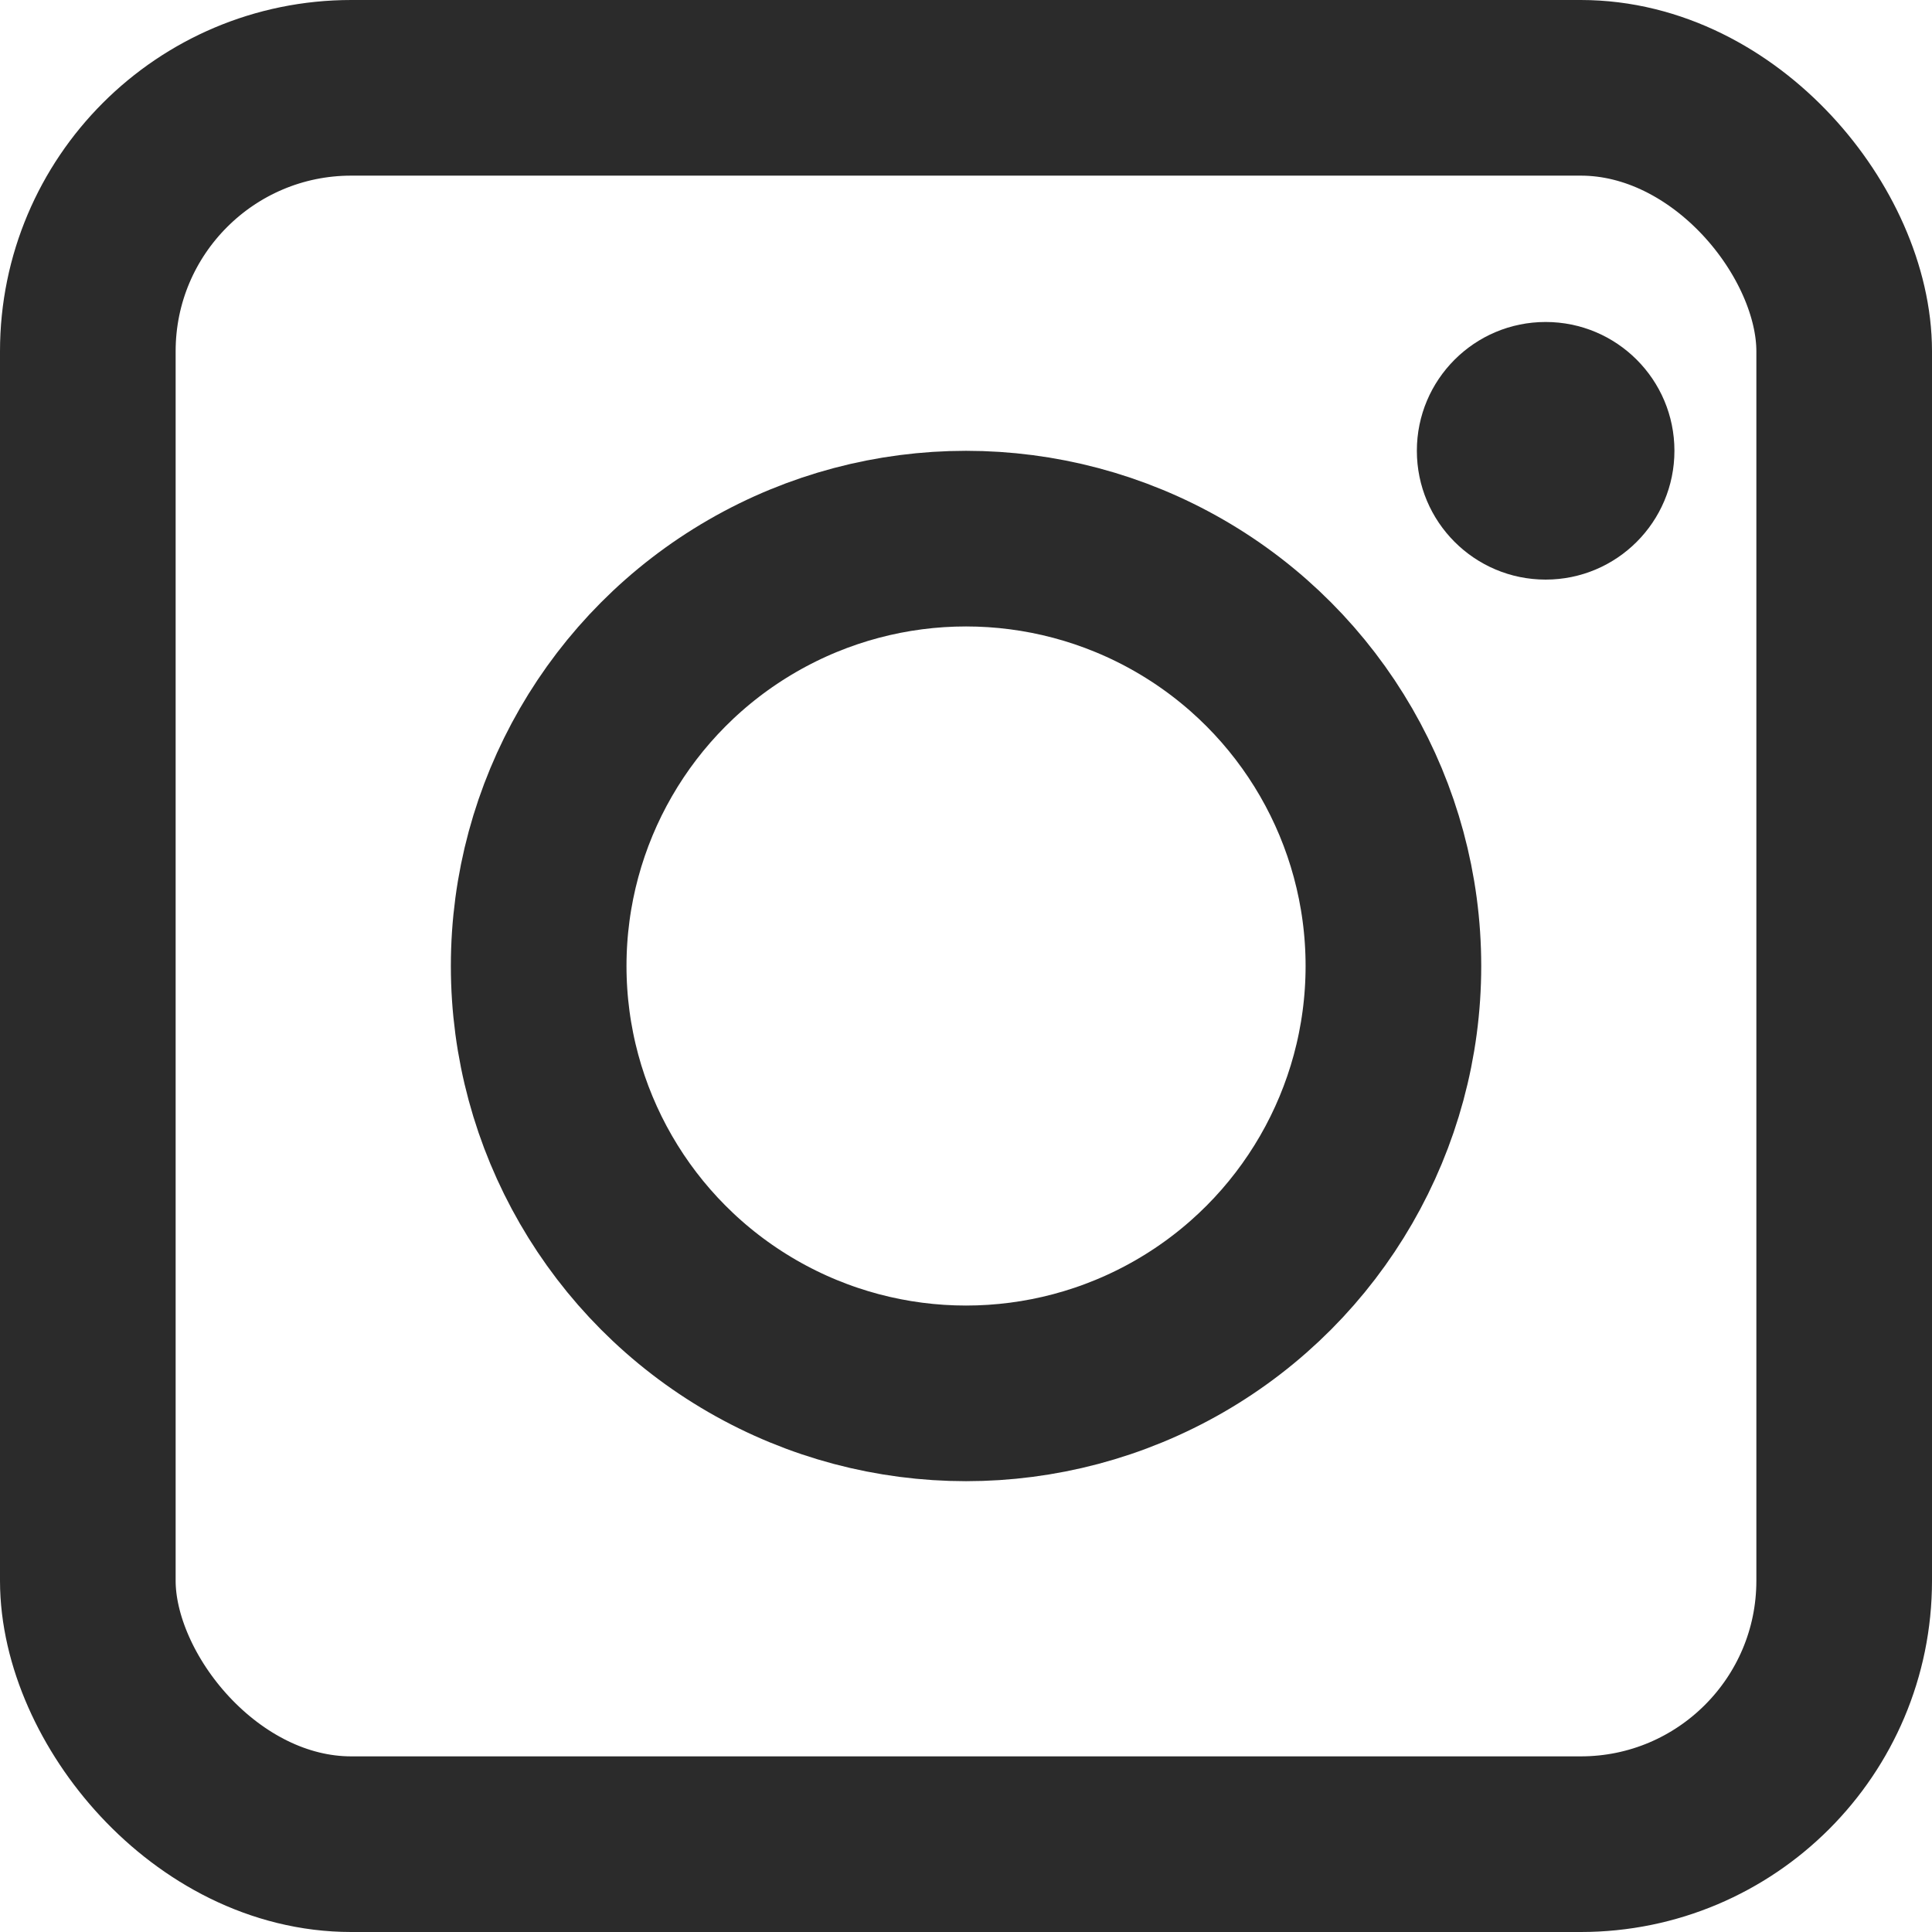 <svg width="44" height="44" viewBox="0 0 44 44" fill="none" xmlns="http://www.w3.org/2000/svg">
<rect x="2" y="2" width="40" height="40" rx="6" stroke="#2B2B2B" stroke-width="4"/>
<circle cx="22.001" cy="22" r="9.733" stroke="#2B2B2B" stroke-width="4"/>
<path d="M38.134 10.266C38.134 11.886 36.821 13.2 35.201 13.2C33.581 13.2 32.268 11.886 32.268 10.266C32.268 8.646 33.581 7.333 35.201 7.333C36.821 7.333 38.134 8.646 38.134 10.266Z" fill="#2B2B2B"/>
</svg>
